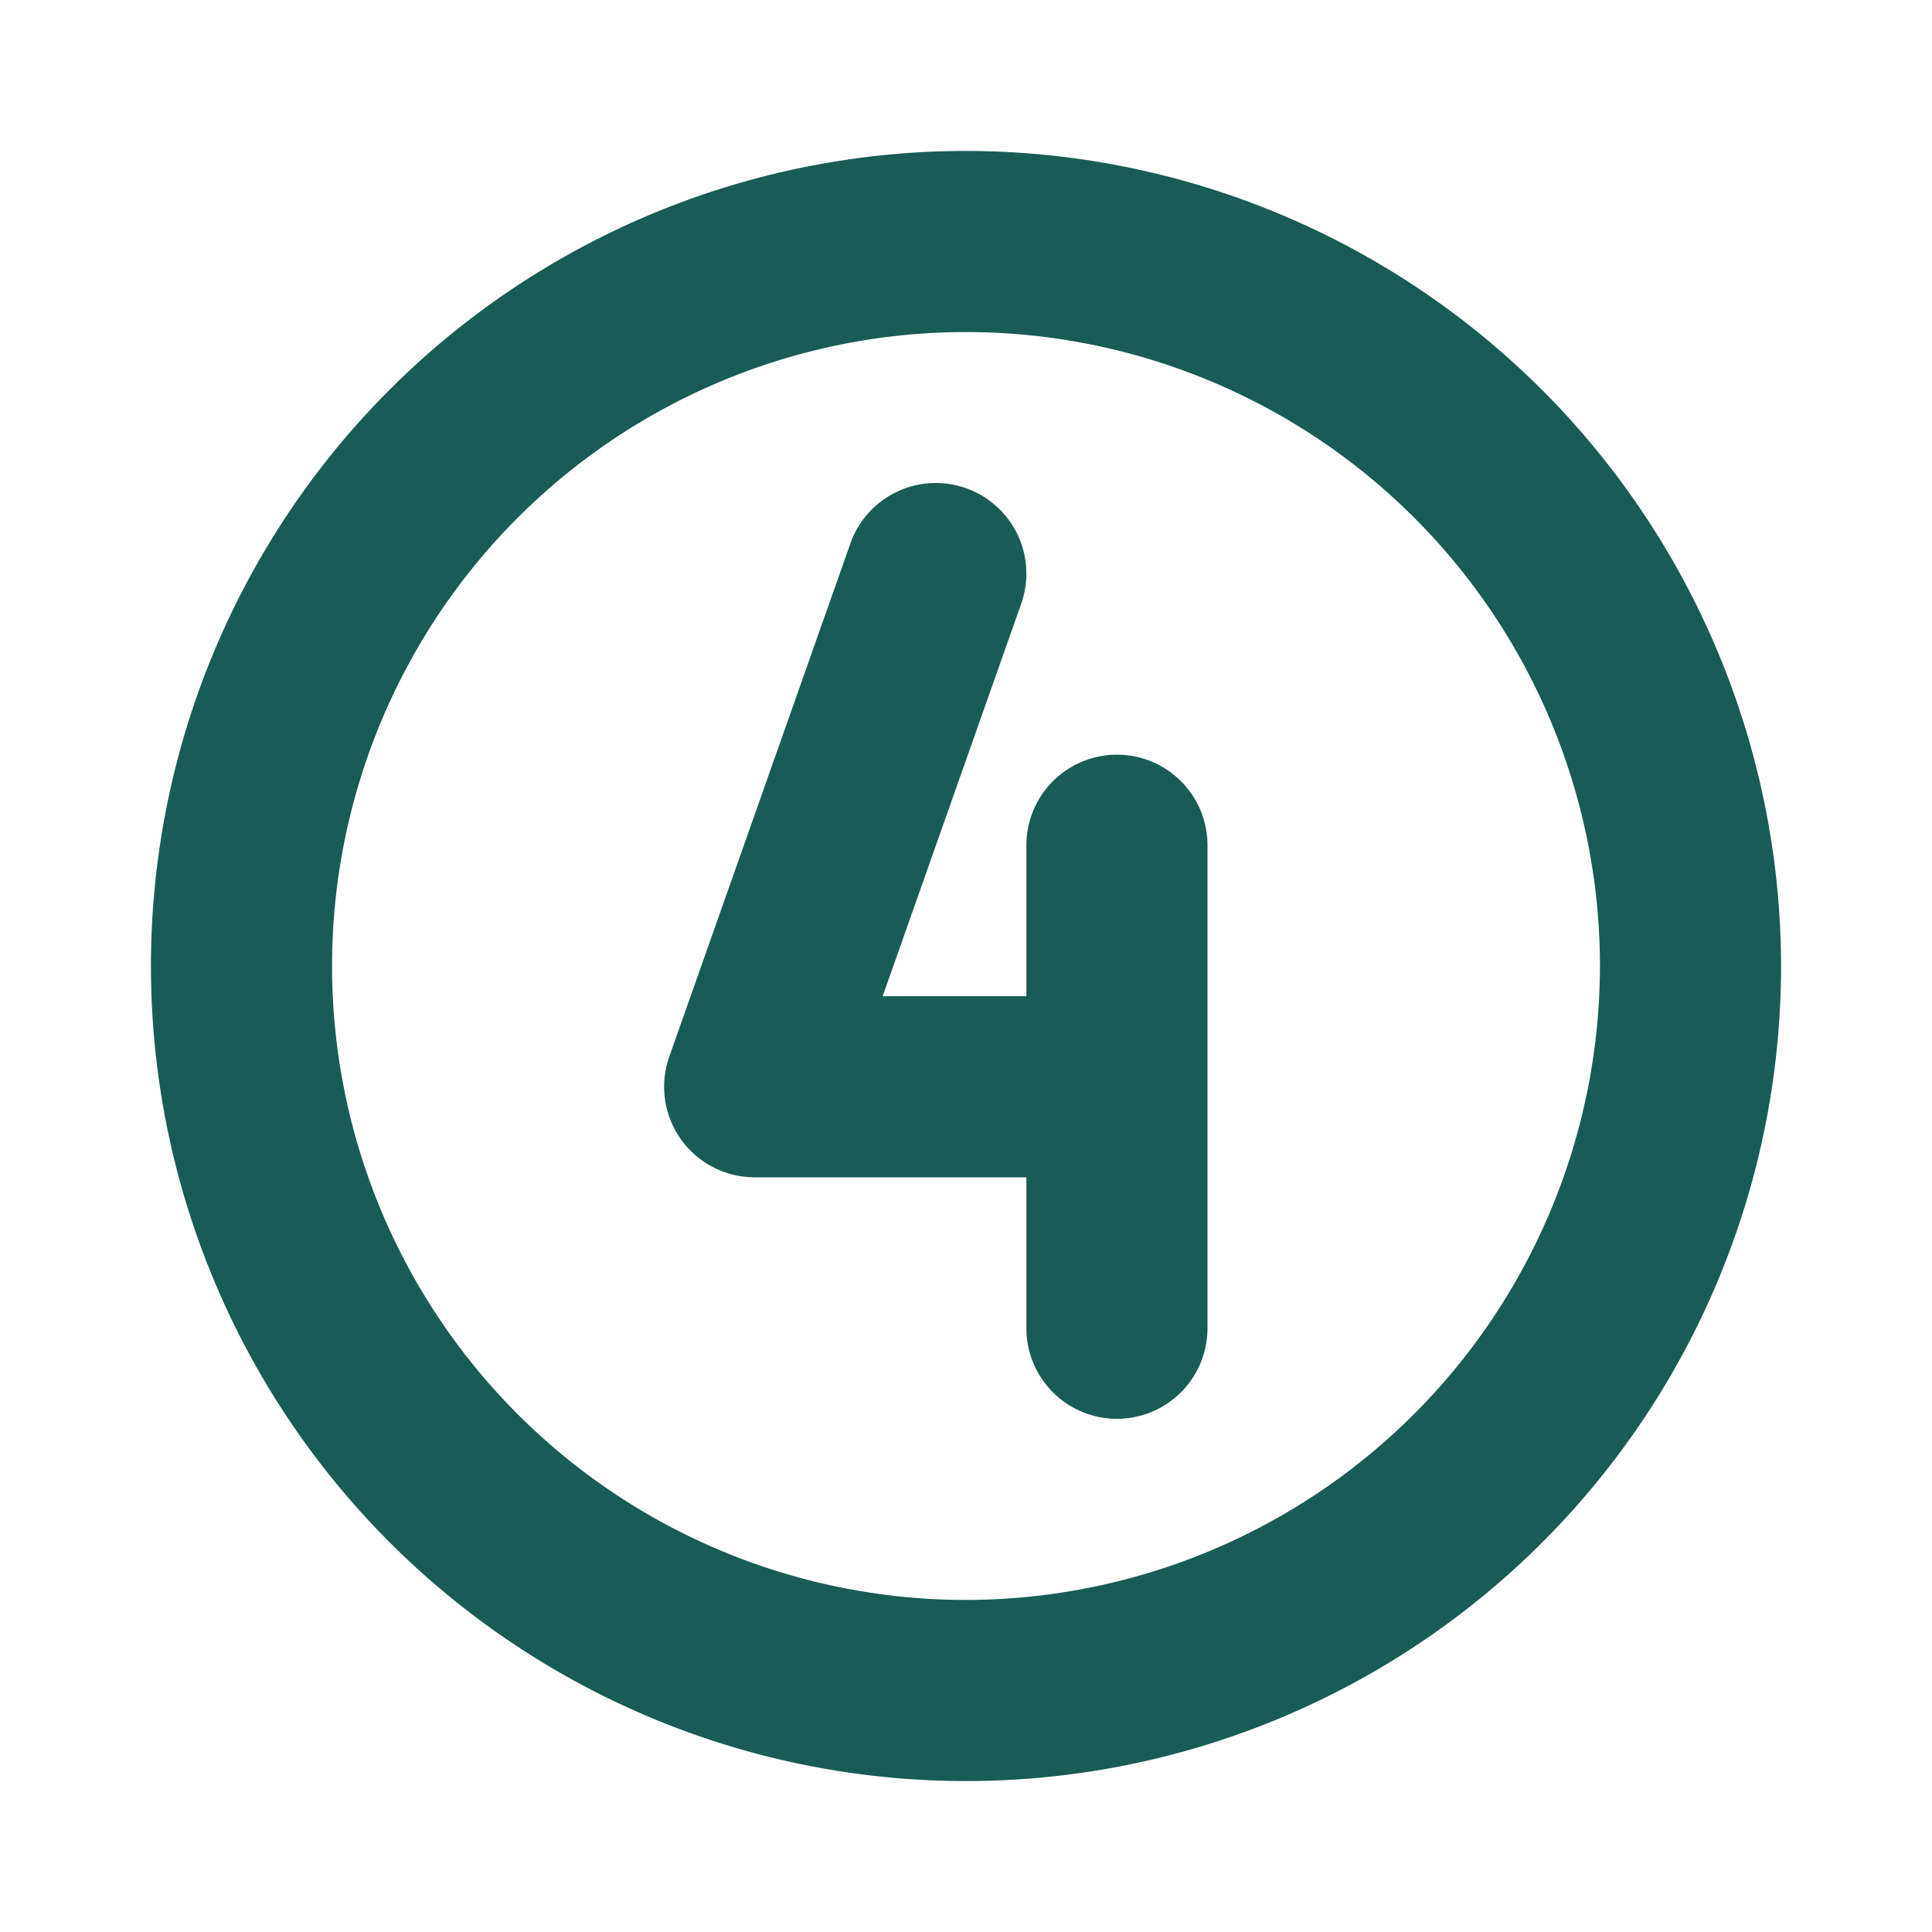 <svg width="256px" height="256px" viewBox="0 0 256 256" id="Flat" xmlns="http://www.w3.org/2000/svg" fill="#195c56">
  <path d="M128,20A108,108,0,1,0,236,128,108.122,108.122,0,0,0,128,20Zm0,192a84,84,0,1,1,84-84A84.096,84.096,0,0,1,128,212Zm32-100v64a12,12,0,0,1-24,0V156H100a12.001,12.001,0,0,1-11.316-15.993l23.998-68a12,12,0,1,1,22.633,7.986L116.96,132H136V112a12,12,0,0,1,24,0Z"/>
</svg>
